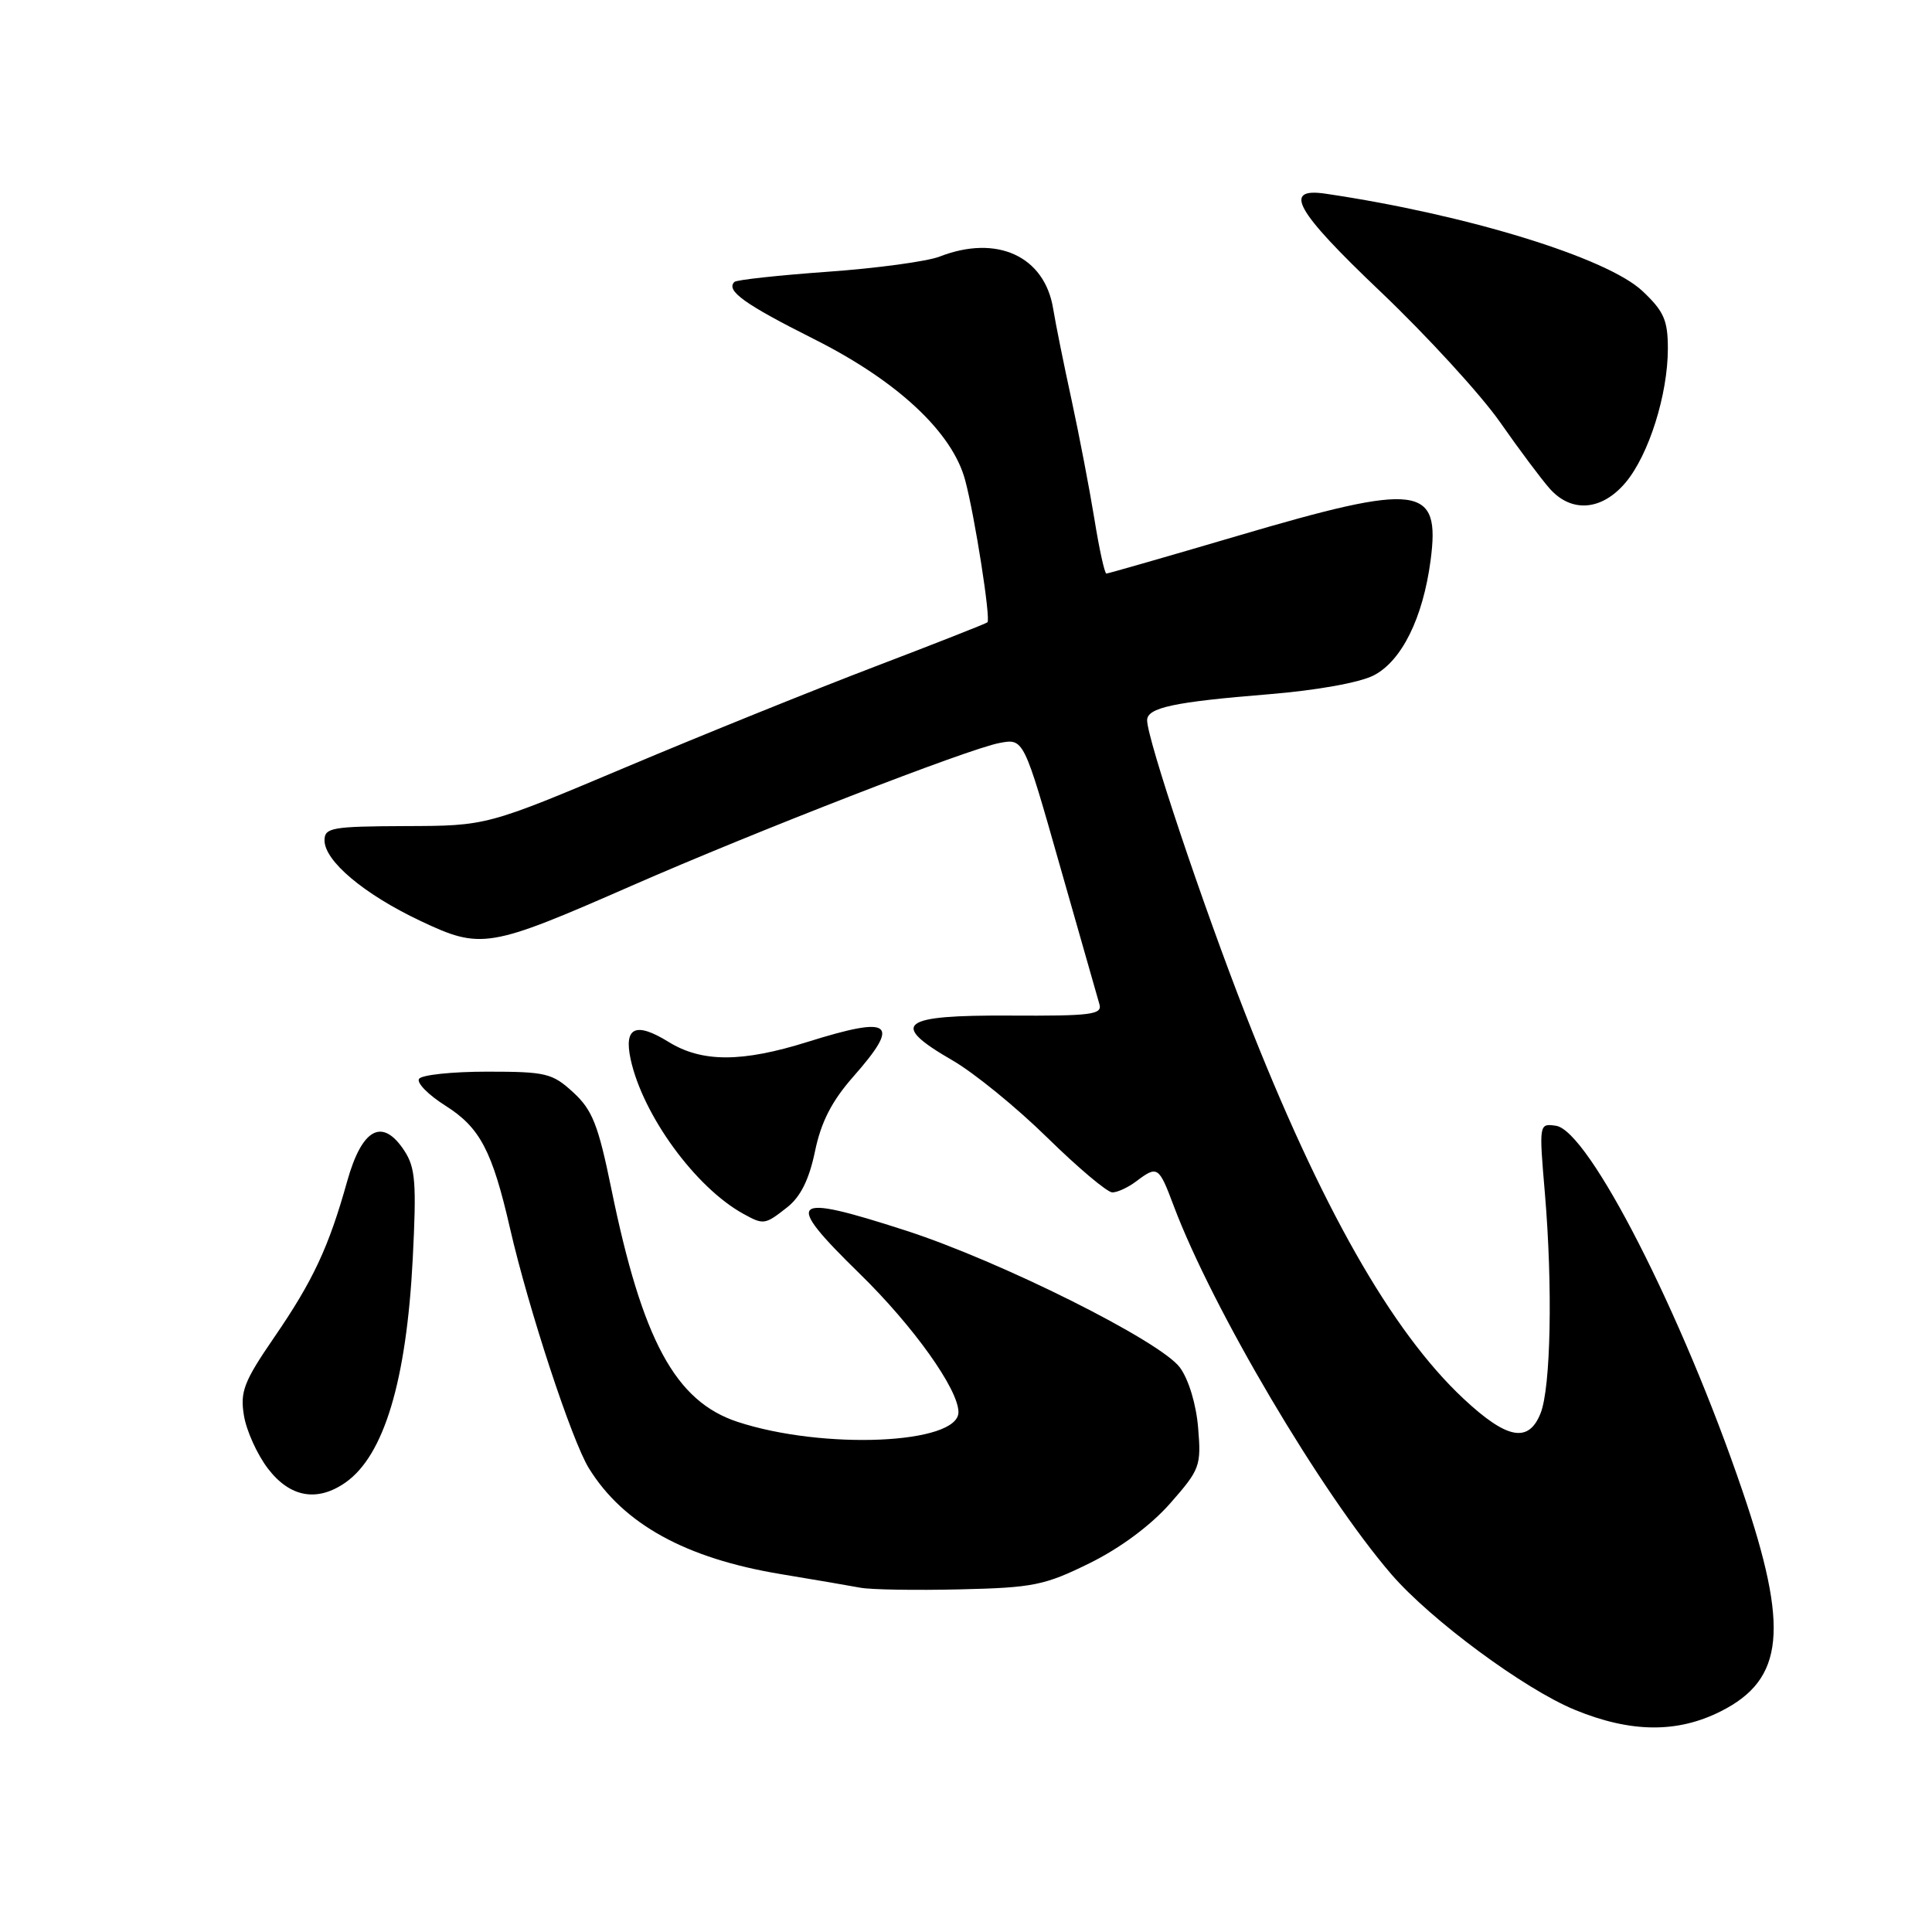 <?xml version="1.0" encoding="UTF-8" standalone="no"?>
<!DOCTYPE svg PUBLIC "-//W3C//DTD SVG 1.1//EN" "http://www.w3.org/Graphics/SVG/1.1/DTD/svg11.dtd" >
<svg xmlns="http://www.w3.org/2000/svg" xmlns:xlink="http://www.w3.org/1999/xlink" version="1.1" viewBox="0 0 256 256">
 <g >
 <path fill="currentColor"
d=" M 228.03 226.75 C 236.44 222.51 237.10 215.79 230.89 197.57 C 222.88 174.02 210.51 149.80 206.17 149.17 C 203.92 148.85 203.92 148.88 204.71 158.17 C 205.75 170.49 205.49 183.83 204.14 187.25 C 202.55 191.26 199.69 190.72 193.92 185.33 C 184.39 176.41 175.01 159.89 165.09 134.54 C 159.36 119.90 152.00 97.91 152.00 95.44 C 152.00 93.77 155.53 93.01 168.14 91.99 C 174.50 91.47 180.16 90.45 182.03 89.49 C 185.74 87.57 188.55 81.88 189.56 74.26 C 190.88 64.26 188.09 63.90 164.00 71.00 C 154.66 73.75 146.83 76.00 146.60 76.00 C 146.37 76.00 145.65 72.74 145.01 68.75 C 144.36 64.76 143.00 57.67 141.99 53.00 C 140.97 48.33 139.87 42.88 139.55 40.91 C 138.42 33.94 132.09 31.04 124.50 34.00 C 122.85 34.64 116.17 35.55 109.66 36.01 C 103.14 36.48 97.58 37.08 97.31 37.36 C 96.15 38.51 98.66 40.31 107.84 44.92 C 118.90 50.47 126.20 57.28 127.89 63.63 C 129.17 68.42 131.30 82.04 130.84 82.46 C 130.65 82.63 123.97 85.26 116.00 88.30 C 108.03 91.34 93.17 97.34 83.00 101.63 C 64.50 109.43 64.50 109.43 53.75 109.46 C 43.97 109.50 43.00 109.67 43.00 111.35 C 43.00 114.09 48.25 118.50 55.72 122.03 C 63.76 125.83 64.77 125.66 83.64 117.39 C 100.21 110.13 128.30 99.22 132.44 98.45 C 135.65 97.84 135.65 97.84 140.43 114.67 C 143.07 123.93 145.43 132.21 145.68 133.07 C 146.08 134.44 144.57 134.63 133.84 134.57 C 119.27 134.49 117.78 135.64 126.20 140.50 C 129.06 142.15 134.72 146.76 138.78 150.75 C 142.85 154.74 146.72 158.00 147.39 158.00 C 148.07 158.00 149.49 157.34 150.56 156.53 C 153.37 154.41 153.55 154.53 155.51 159.75 C 160.64 173.40 175.07 197.82 184.38 208.62 C 189.58 214.64 201.98 223.81 208.67 226.56 C 216.09 229.61 222.26 229.67 228.03 226.75 Z  M 144.36 207.14 C 148.42 205.14 152.47 202.14 155.05 199.21 C 159.00 194.72 159.18 194.25 158.76 189.21 C 158.51 186.11 157.51 182.79 156.35 181.21 C 153.80 177.72 132.59 167.12 120.04 163.06 C 104.57 158.06 103.74 158.83 113.90 168.76 C 121.02 175.71 127.00 184.09 127.00 187.12 C 127.00 191.36 109.09 192.14 97.72 188.40 C 89.48 185.68 85.11 177.60 81.00 157.50 C 79.27 149.05 78.49 147.07 75.96 144.75 C 73.19 142.20 72.34 142.00 64.54 142.00 C 59.91 142.00 55.85 142.43 55.52 142.96 C 55.19 143.49 56.78 145.10 59.04 146.52 C 63.60 149.41 65.22 152.48 67.58 162.76 C 70.03 173.44 75.76 190.88 78.03 194.55 C 82.60 201.94 90.84 206.49 103.47 208.58 C 107.89 209.31 112.62 210.12 114.00 210.38 C 115.38 210.64 121.30 210.74 127.17 210.60 C 136.89 210.38 138.41 210.07 144.36 207.14 Z  M 45.78 196.44 C 50.88 192.87 53.86 182.97 54.69 166.80 C 55.20 156.77 55.05 154.72 53.58 152.48 C 50.68 148.05 47.98 149.48 46.01 156.50 C 43.56 165.26 41.49 169.69 36.33 177.21 C 32.32 183.05 31.80 184.40 32.32 187.55 C 32.64 189.55 34.07 192.72 35.50 194.59 C 38.42 198.42 42.03 199.06 45.78 196.44 Z  M 104.30 159.98 C 106.08 158.58 107.21 156.31 107.99 152.56 C 108.80 148.66 110.21 145.91 113.05 142.68 C 119.41 135.46 118.22 134.55 107.03 138.05 C 98.31 140.79 93.01 140.79 88.59 138.06 C 84.24 135.37 82.65 136.09 83.56 140.35 C 85.17 147.76 92.15 157.35 98.50 160.84 C 101.19 162.32 101.35 162.30 104.30 159.98 Z  M 215.39 63.95 C 218.47 60.29 221.00 52.28 221.00 46.19 C 221.00 42.43 220.47 41.24 217.65 38.58 C 212.96 34.15 194.36 28.43 175.67 25.67 C 169.89 24.81 171.60 27.88 182.94 38.66 C 189.08 44.51 196.18 52.26 198.73 55.89 C 201.27 59.53 204.25 63.51 205.35 64.75 C 208.23 67.99 212.25 67.67 215.39 63.95 Z "/>
</g>
</svg>